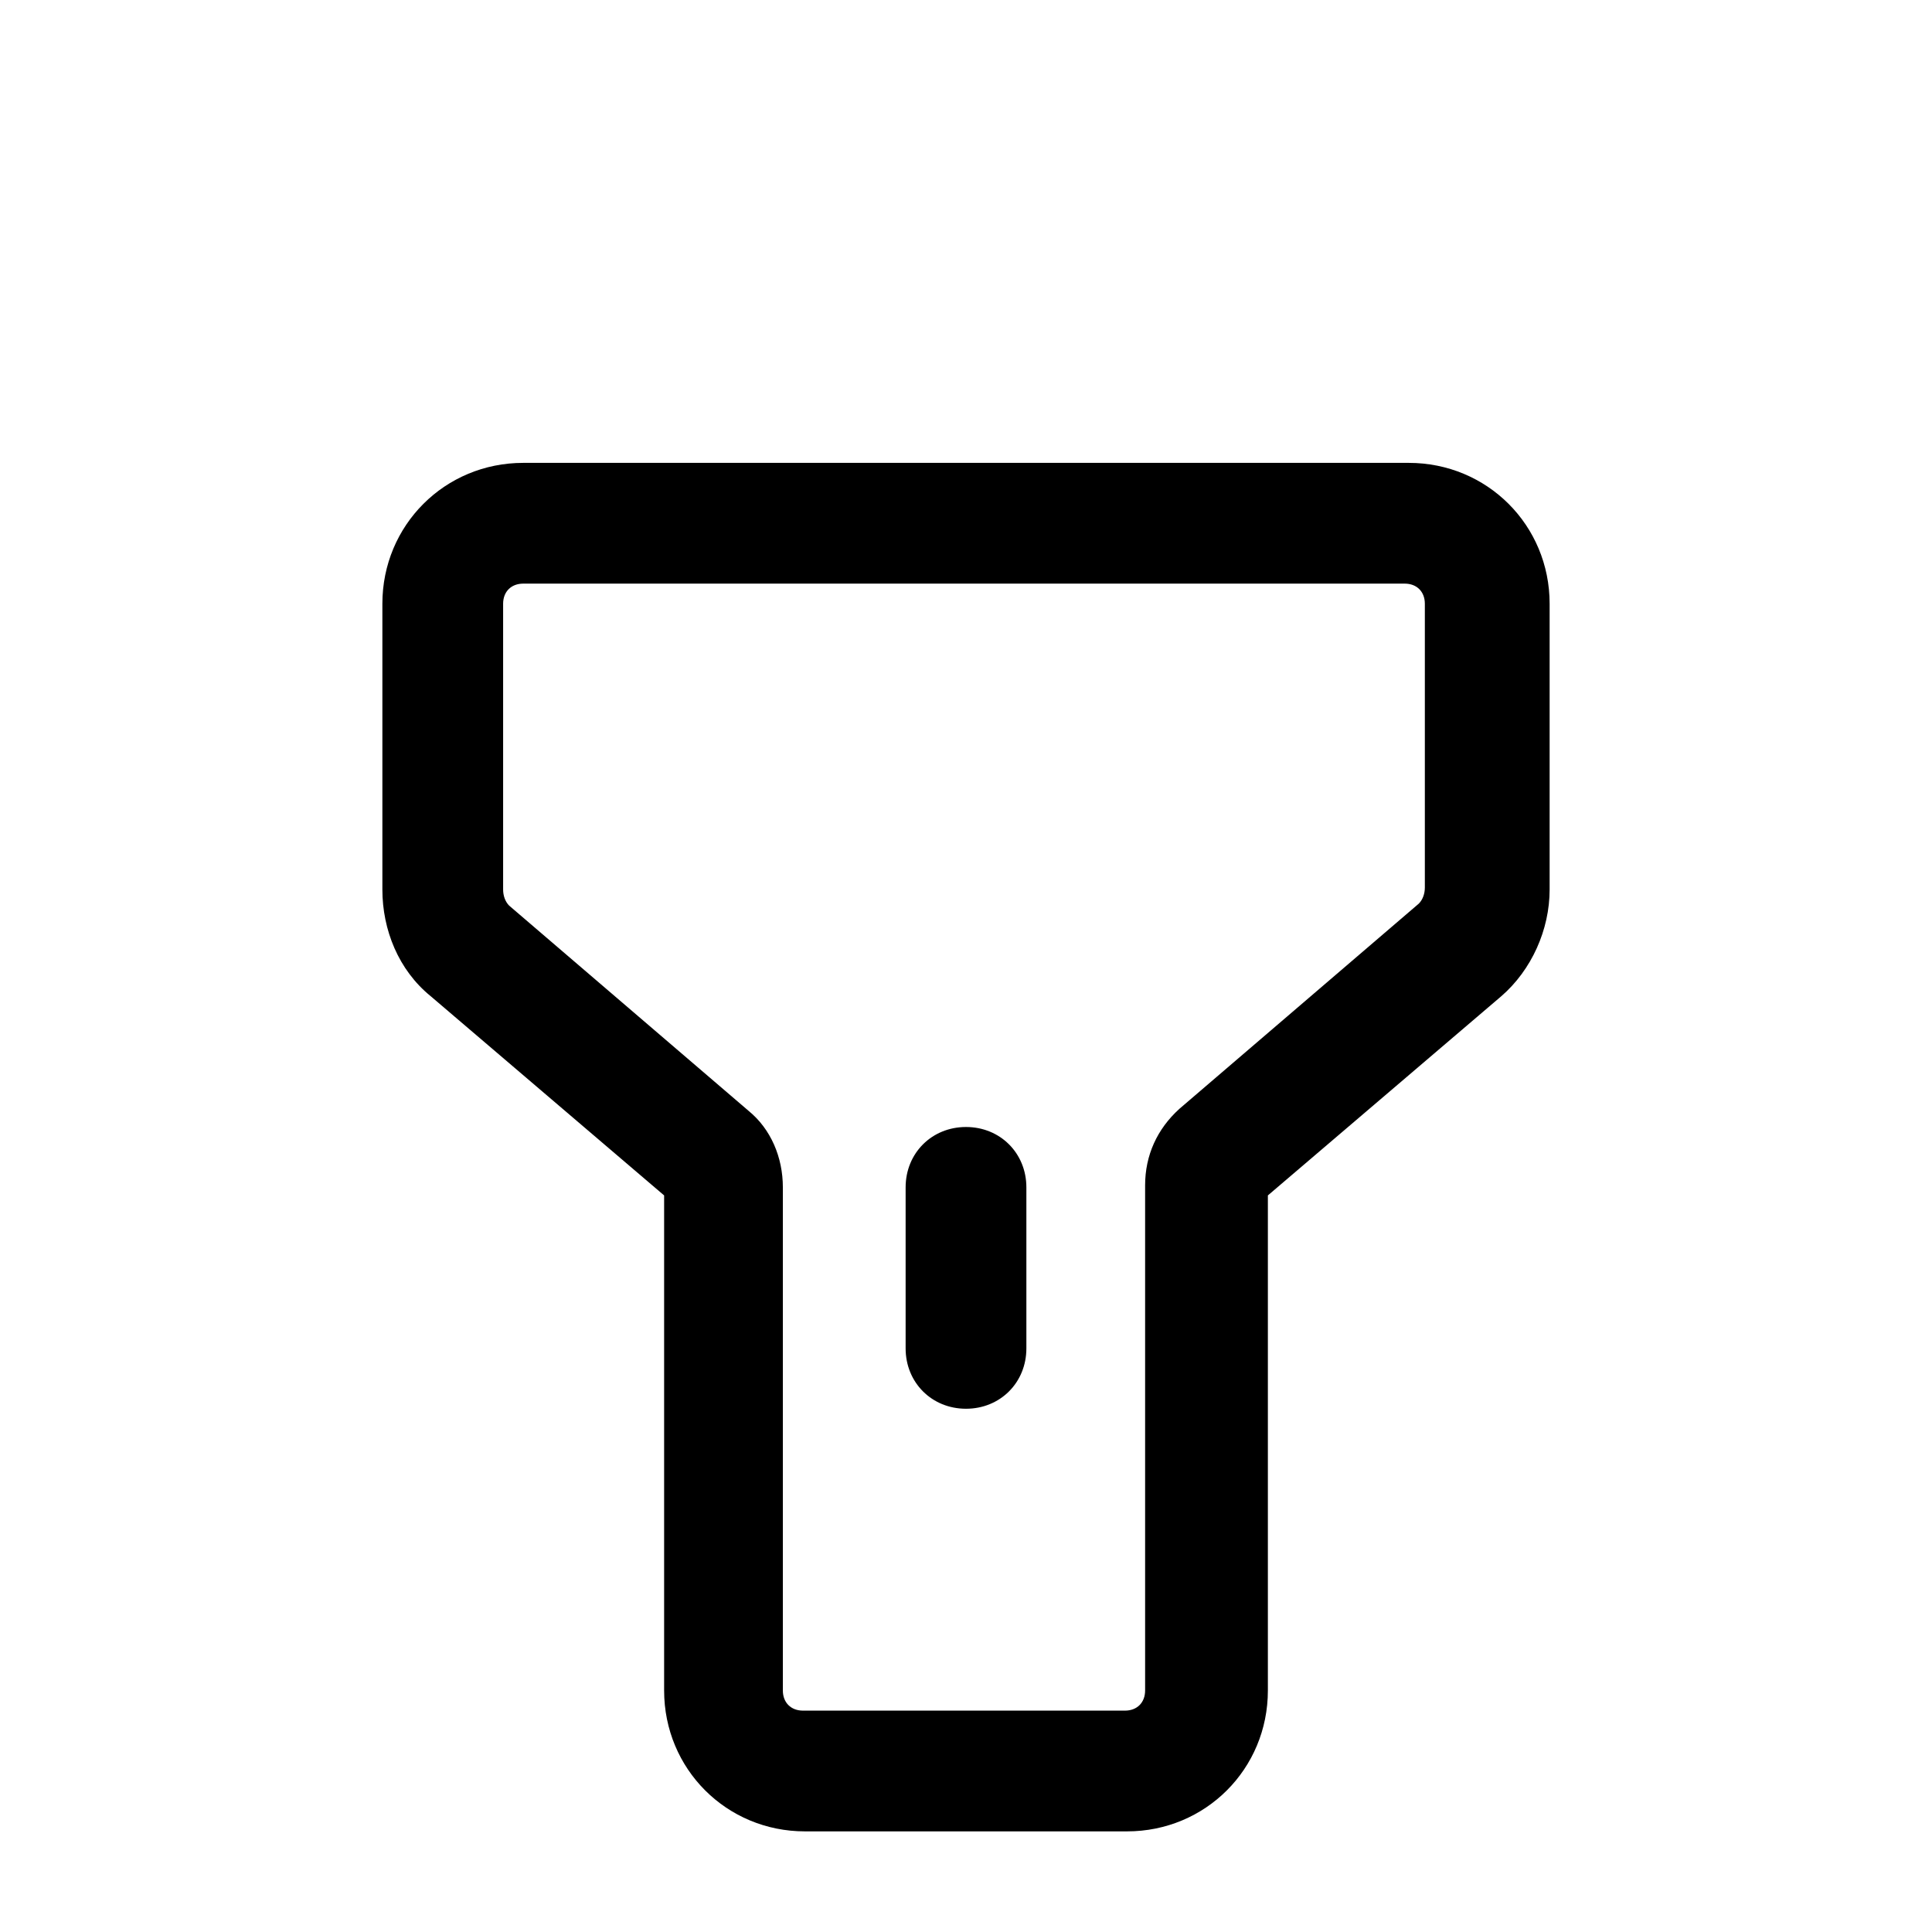 <svg xmlns="http://www.w3.org/2000/svg" viewBox="0 0 96 96">
    <path d="m33 59.4-11.6-9.9c-1.6-1.3-2.4-3.3-2.4-5.3V30c0-3.9 3.1-7 7-7h44c3.9 0 7 3.1 7 7v14.2c0 2-.9 4-2.4 5.3L63 59.4V84c0 3.9-3.1 7-7 7H40c-3.9 0-7-3.1-7-7V59.4zM26 29c-.6 0-1 .4-1 1v14.2c0 .3.1.6.3.8l11.9 10.2c1.1.9 1.7 2.3 1.7 3.8v25c0 .6.4 1 1 1h16c.6 0 1-.4 1-1V58.9c0-1.5.6-2.8 1.7-3.8l11.9-10.2c.2-.2.3-.5.3-.8V30c0-.6-.4-1-1-1H26zm19 30c0-1.7 1.3-3 3-3s3 1.3 3 3v8c0 1.7-1.3 3-3 3s-3-1.3-3-3v-8z"/>
</svg>
